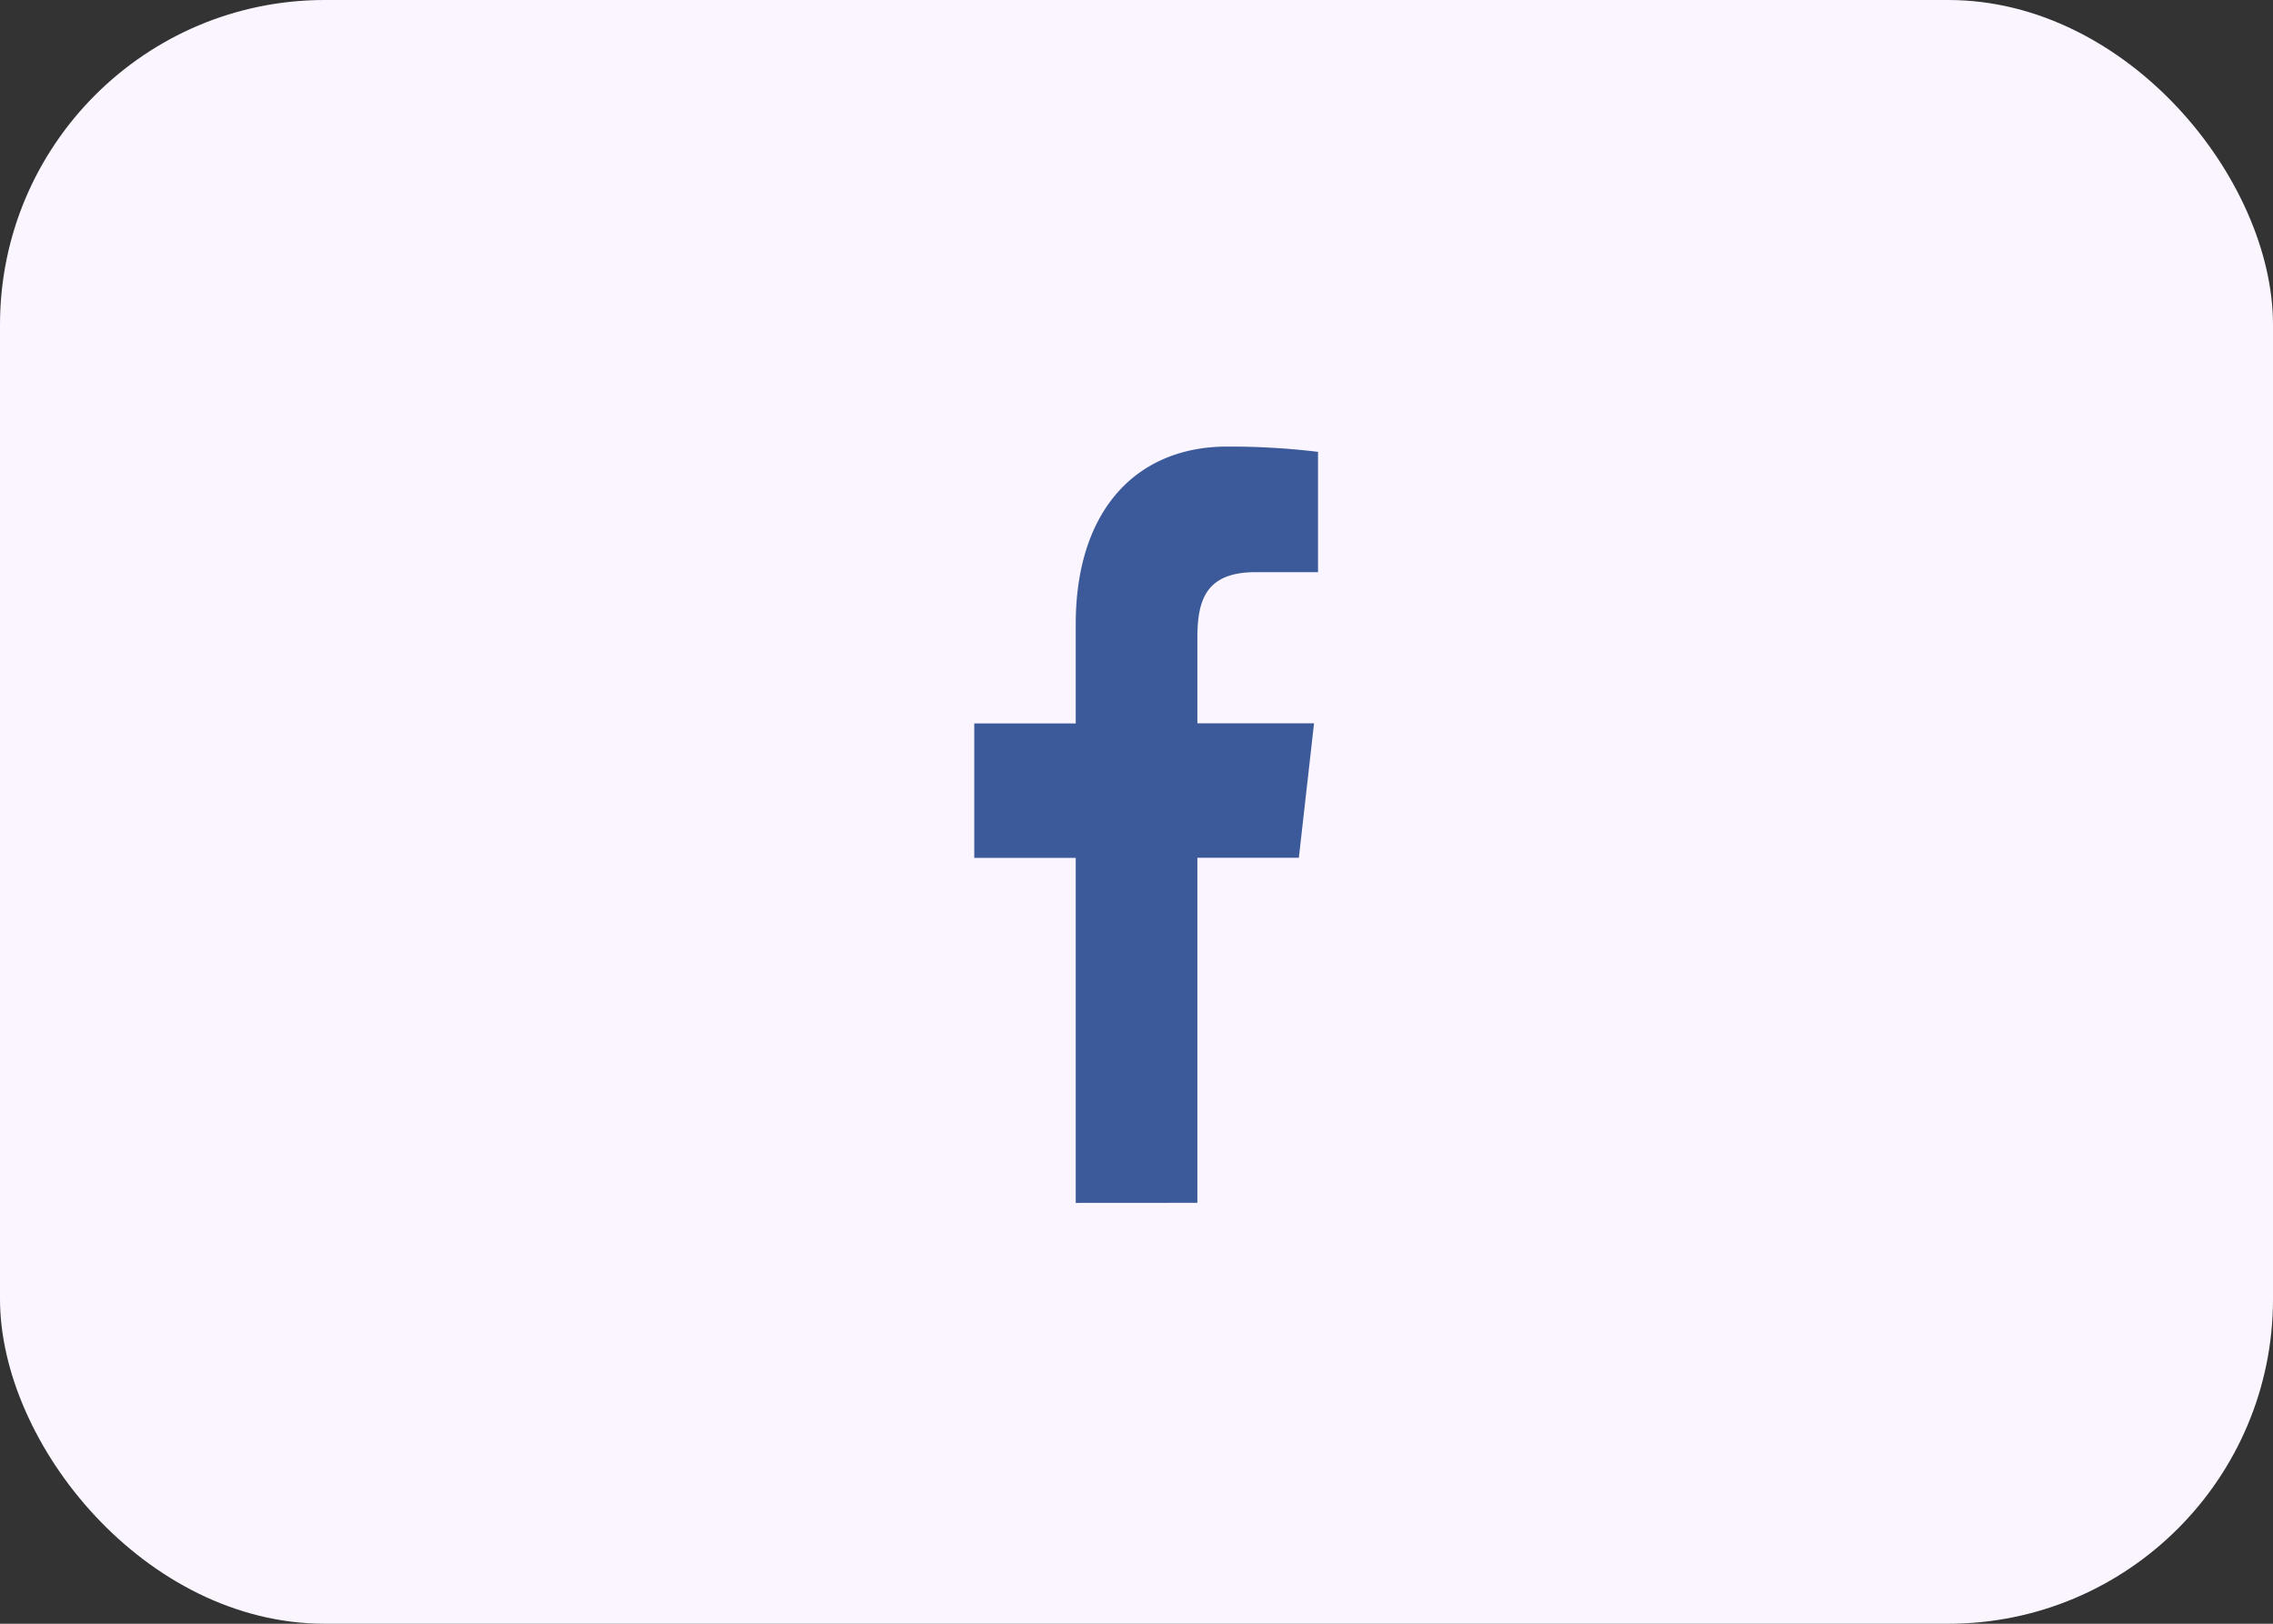<svg xmlns="http://www.w3.org/2000/svg" xmlns:xlink="http://www.w3.org/1999/xlink" width="56" height="40" viewBox="0 0 56 40">
  <rect x="0" y="0" width="56" height="40" fill="#333333" stroke="none"/>
  <defs>
    <clipPath id="clip-path">
      <rect id="Rectangle_1134" data-name="Rectangle 1134" width="24" height="24" transform="translate(228 444)" fill="none" opacity="0.24"/>
    </clipPath>
  </defs>
  <g id="Group_512" data-name="Group 512" transform="translate(-192 -405)">
    <rect id="Rectangle_322" data-name="Rectangle 322" width="56" height="40" rx="8" transform="translate(192 405)" fill="#faf5ff"/>
    <g id="Group_511" data-name="Group 511" transform="translate(2)">
      <g id="Mask_Group_8" data-name="Mask Group 8" transform="translate(-22 -31)" clip-path="url(#clip-path)">
        <path id="Path_13500" data-name="Path 13500" d="M93.928,31.459v-8.5h2.5l.374-3.312H93.928V17.535c0-.959.233-1.612,1.438-1.612H96.9V12.959a18.058,18.058,0,0,0-2.238-.13c-2.214,0-3.731,1.543-3.731,4.378v2.442h-2.5v3.312h2.5v8.5Z" transform="translate(147.572 434.172)" fill="#3c5a9a"/>
      </g>
    </g>
  </g>
</svg>
